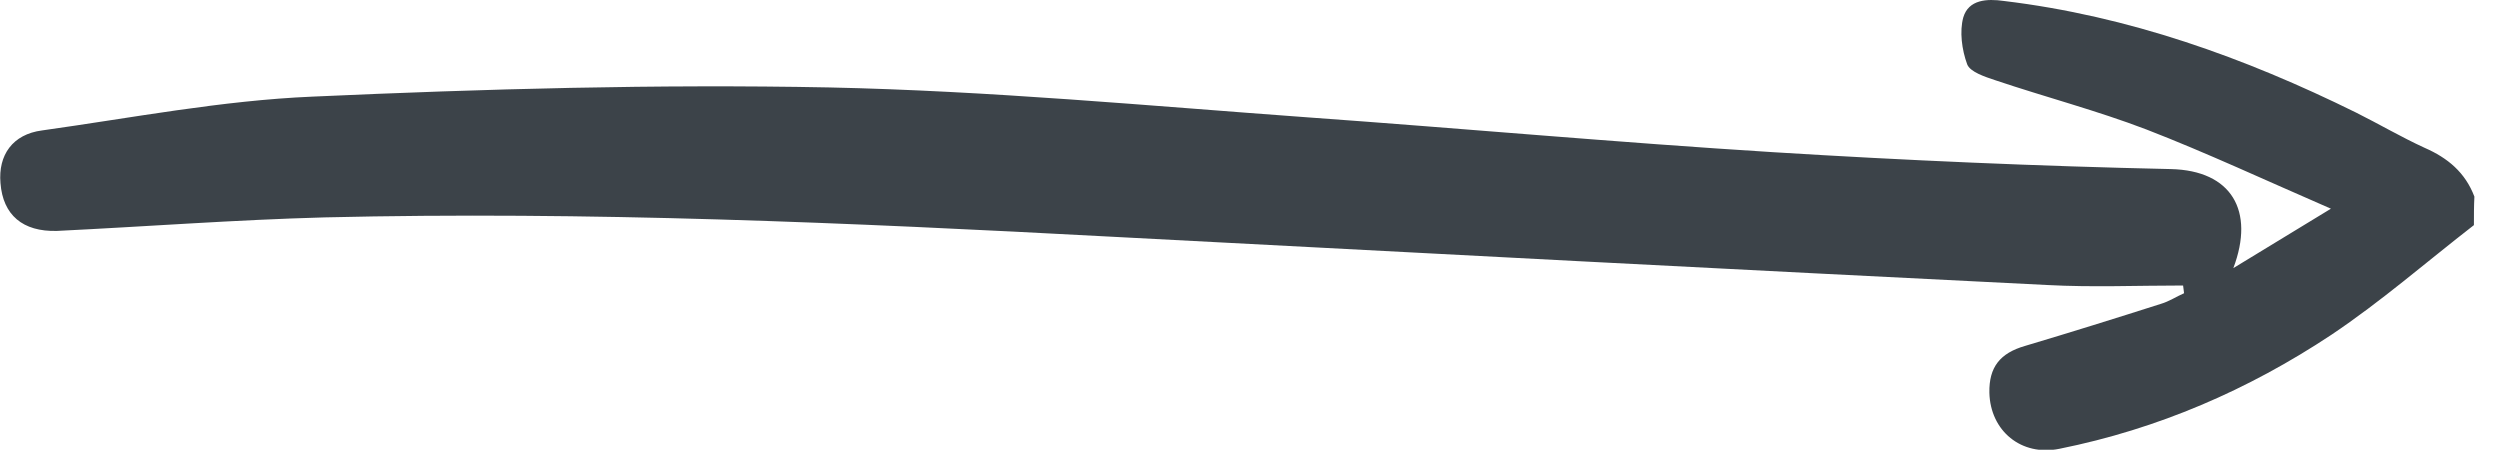 <?xml version="1.0" encoding="utf-8"?>
<!-- Generator: Adobe Illustrator 26.2.1, SVG Export Plug-In . SVG Version: 6.00 Build 0)  -->
<svg version="1.1" id="Layer_1" xmlns="http://www.w3.org/2000/svg" xmlns:xlink="http://www.w3.org/1999/xlink" x="0px" y="0px"
	 viewBox="0 0 517.5 93.1" style="enable-background:new 0 0 517.5 93.1;" xml:space="preserve">
<style type="text/css">
	.st0{fill:#3C4349;}
</style>
<path class="st0" d="M410.2,115L410.2,115c0.1,0.1,0.2,0.2,0.3,0.3C410.4,115.2,410.2,115.1,410.2,115z"/>
<path class="st0" d="M512.1,46.6c-9.8,7.6-19.2,15.8-29.5,22.7c-17.2,11.4-35.9,19.5-56.3,23.6c-7.9,1.6-14.3-3.7-14.5-11.6
	c-0.1-5.3,2.2-8.2,7.4-9.7c9.4-2.8,18.7-5.7,28.1-8.7c1.7-0.5,3.2-1.5,4.8-2.2c-0.1-0.5-0.1-1.1-0.2-1.6c-9.4,0-18.8,0.4-28.1-0.1
	c-64.6-3.2-129.1-6.6-193.7-10c-54.3-2.9-108.5-5.3-162.9-4c-18.5,0.5-36.9,1.9-55.4,2.8C4.7,48,0.6,44.5,0.1,37.9
	c-0.5-5.8,2.5-10.1,8.6-10.9c18.6-2.6,37.2-6.2,56-7c35.6-1.6,71.3-2.6,106.9-1.9c33.1,0.7,66.2,3.8,99.2,6.2
	c32.1,2.3,64.1,5.2,96.2,7.2c27.4,1.7,54.9,2.9,82.4,3.5c12.5,0.3,17.4,8.6,12.9,20.5c6.9-4.2,12.8-7.8,20.2-12.3
	c-13.6-5.9-25.8-11.6-38.2-16.4c-10.2-3.9-20.9-6.7-31.3-10.2c-2.1-0.7-5.2-1.7-5.8-3.3c-1.1-3-1.6-6.8-0.8-9.7
	c1.1-3.7,4.9-3.9,8.4-3.4c25.8,3.1,49.8,11.7,72.9,23.1c4.8,2.4,9.4,5.1,14.2,7.3c4.8,2.1,8.4,5.1,10.3,10.1
	C512.1,42.6,512.1,44.6,512.1,46.6z"/>
</svg>
